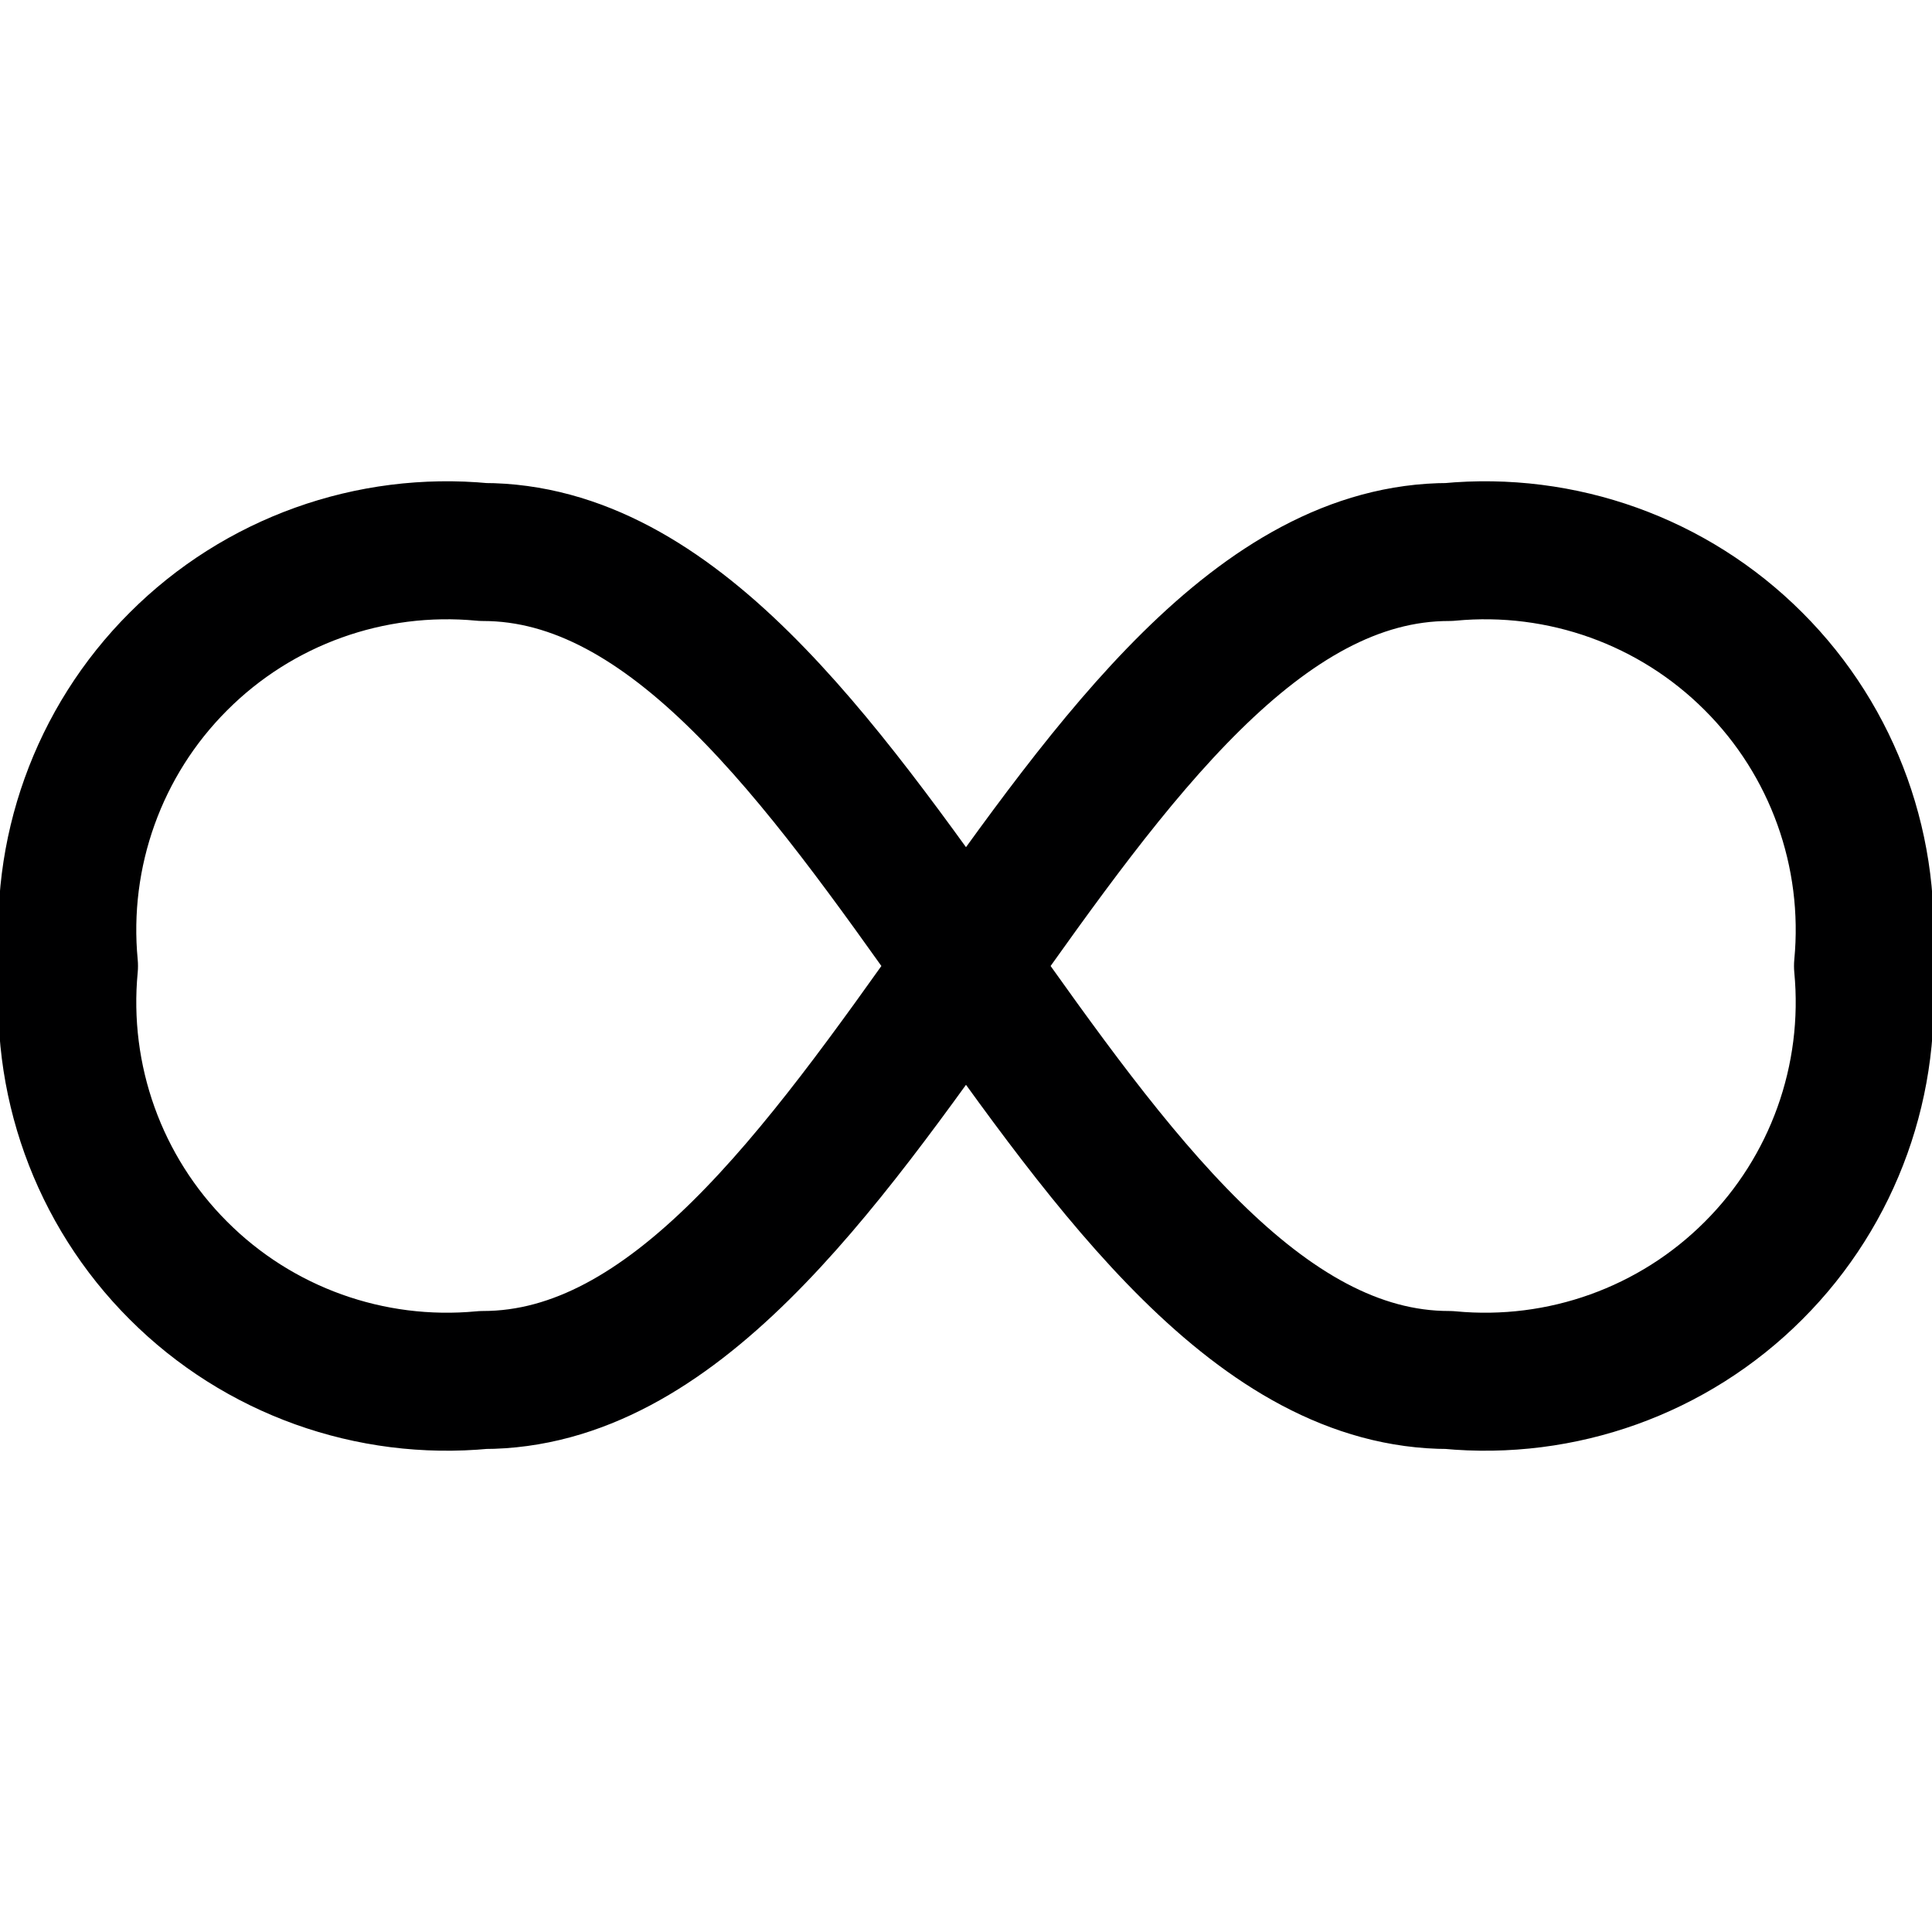 <svg xmlns="http://www.w3.org/2000/svg" width="14" height="14" viewBox="0 0 14 14"><path fill="none" stroke="#000001" stroke-linecap="round" stroke-linejoin="round" d="M10.5,10 C11.317,10.078 12.127,9.788 12.707,9.207 C13.288,8.627 13.578,7.817 13.5,7 C13.578,6.183 13.288,5.373 12.707,4.793 C12.127,4.212 11.317,3.922 10.5,4 C7.75,4 6.25,10 3.5,10 C2.683,10.078 1.873,9.788 1.293,9.207 C0.712,8.627 0.422,7.817 0.5,7 C0.422,6.183 0.712,5.373 1.293,4.793 C1.873,4.212 2.683,3.922 3.5,4 C6.25,4 7.75,10 10.5,10 Z"/></svg>
